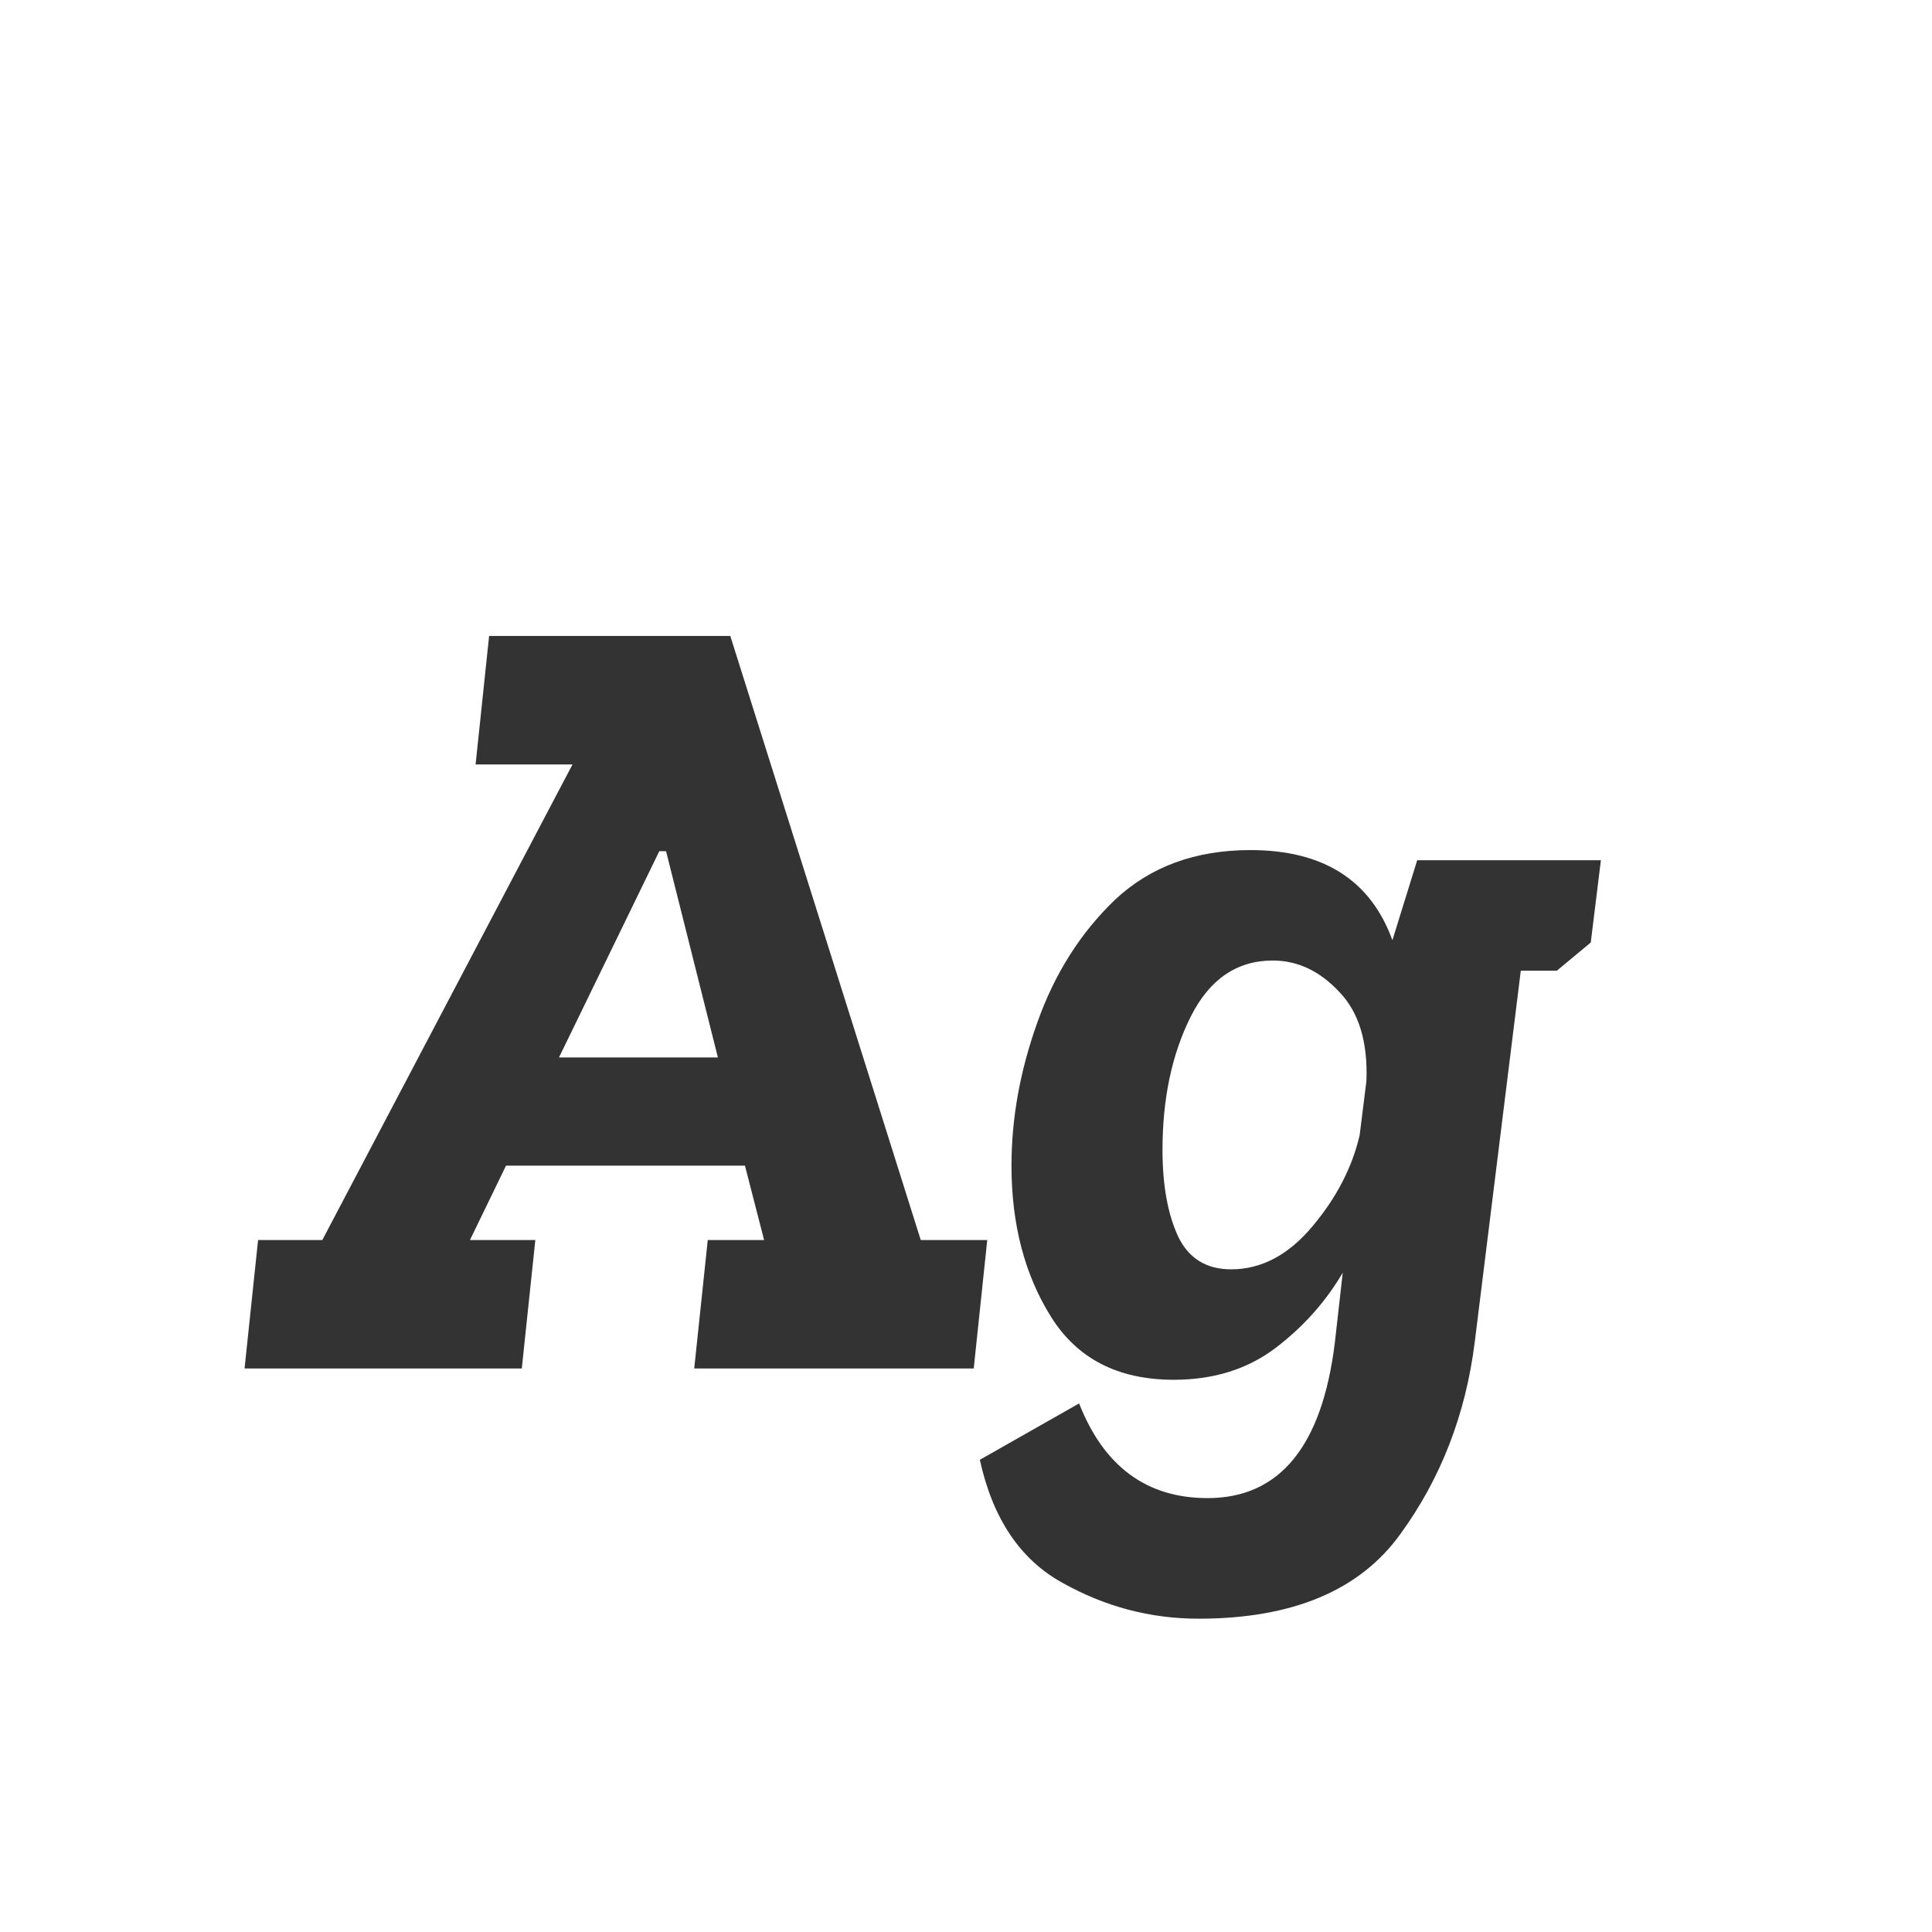 <svg width="24" height="24" viewBox="0 0 24 24" fill="none" xmlns="http://www.w3.org/2000/svg">
<path d="M3.206 15.404H4.004L7.112 9.496H5.908L6.076 7.9H9.072L11.438 15.404H12.264L12.096 17H8.624L8.792 15.404H9.492L9.254 14.48H6.286L5.838 15.404H6.65L6.482 17H3.038L3.206 15.404ZM8.19 10.574L6.944 13.136H8.918L8.274 10.574H8.19ZM17.605 10.686H19.887L19.761 11.708L19.34 12.058H18.892L18.319 16.678C18.206 17.574 17.898 18.367 17.395 19.058C16.89 19.758 16.055 20.108 14.889 20.108C14.291 20.108 13.726 19.959 13.194 19.66C12.672 19.371 12.331 18.862 12.172 18.134L13.405 17.434C13.713 18.218 14.245 18.61 15.001 18.61C15.896 18.61 16.424 17.966 16.582 16.678L16.68 15.81C16.466 16.174 16.186 16.487 15.841 16.748C15.495 17.009 15.075 17.14 14.581 17.14C13.89 17.14 13.381 16.879 13.055 16.356C12.728 15.833 12.565 15.208 12.565 14.48C12.565 13.892 12.672 13.299 12.886 12.702C13.101 12.095 13.423 11.587 13.852 11.176C14.291 10.765 14.851 10.56 15.533 10.56C16.438 10.56 17.026 10.933 17.297 11.68L17.605 10.686ZM15.812 11.932C15.364 11.932 15.024 12.165 14.79 12.632C14.557 13.099 14.441 13.649 14.441 14.284C14.441 14.723 14.506 15.082 14.636 15.362C14.767 15.633 14.986 15.768 15.294 15.768C15.668 15.768 16.004 15.591 16.302 15.236C16.601 14.881 16.797 14.503 16.89 14.102L16.974 13.43C16.993 12.945 16.881 12.576 16.639 12.324C16.396 12.063 16.12 11.932 15.812 11.932Z" fill="#333333"/>
</svg>
